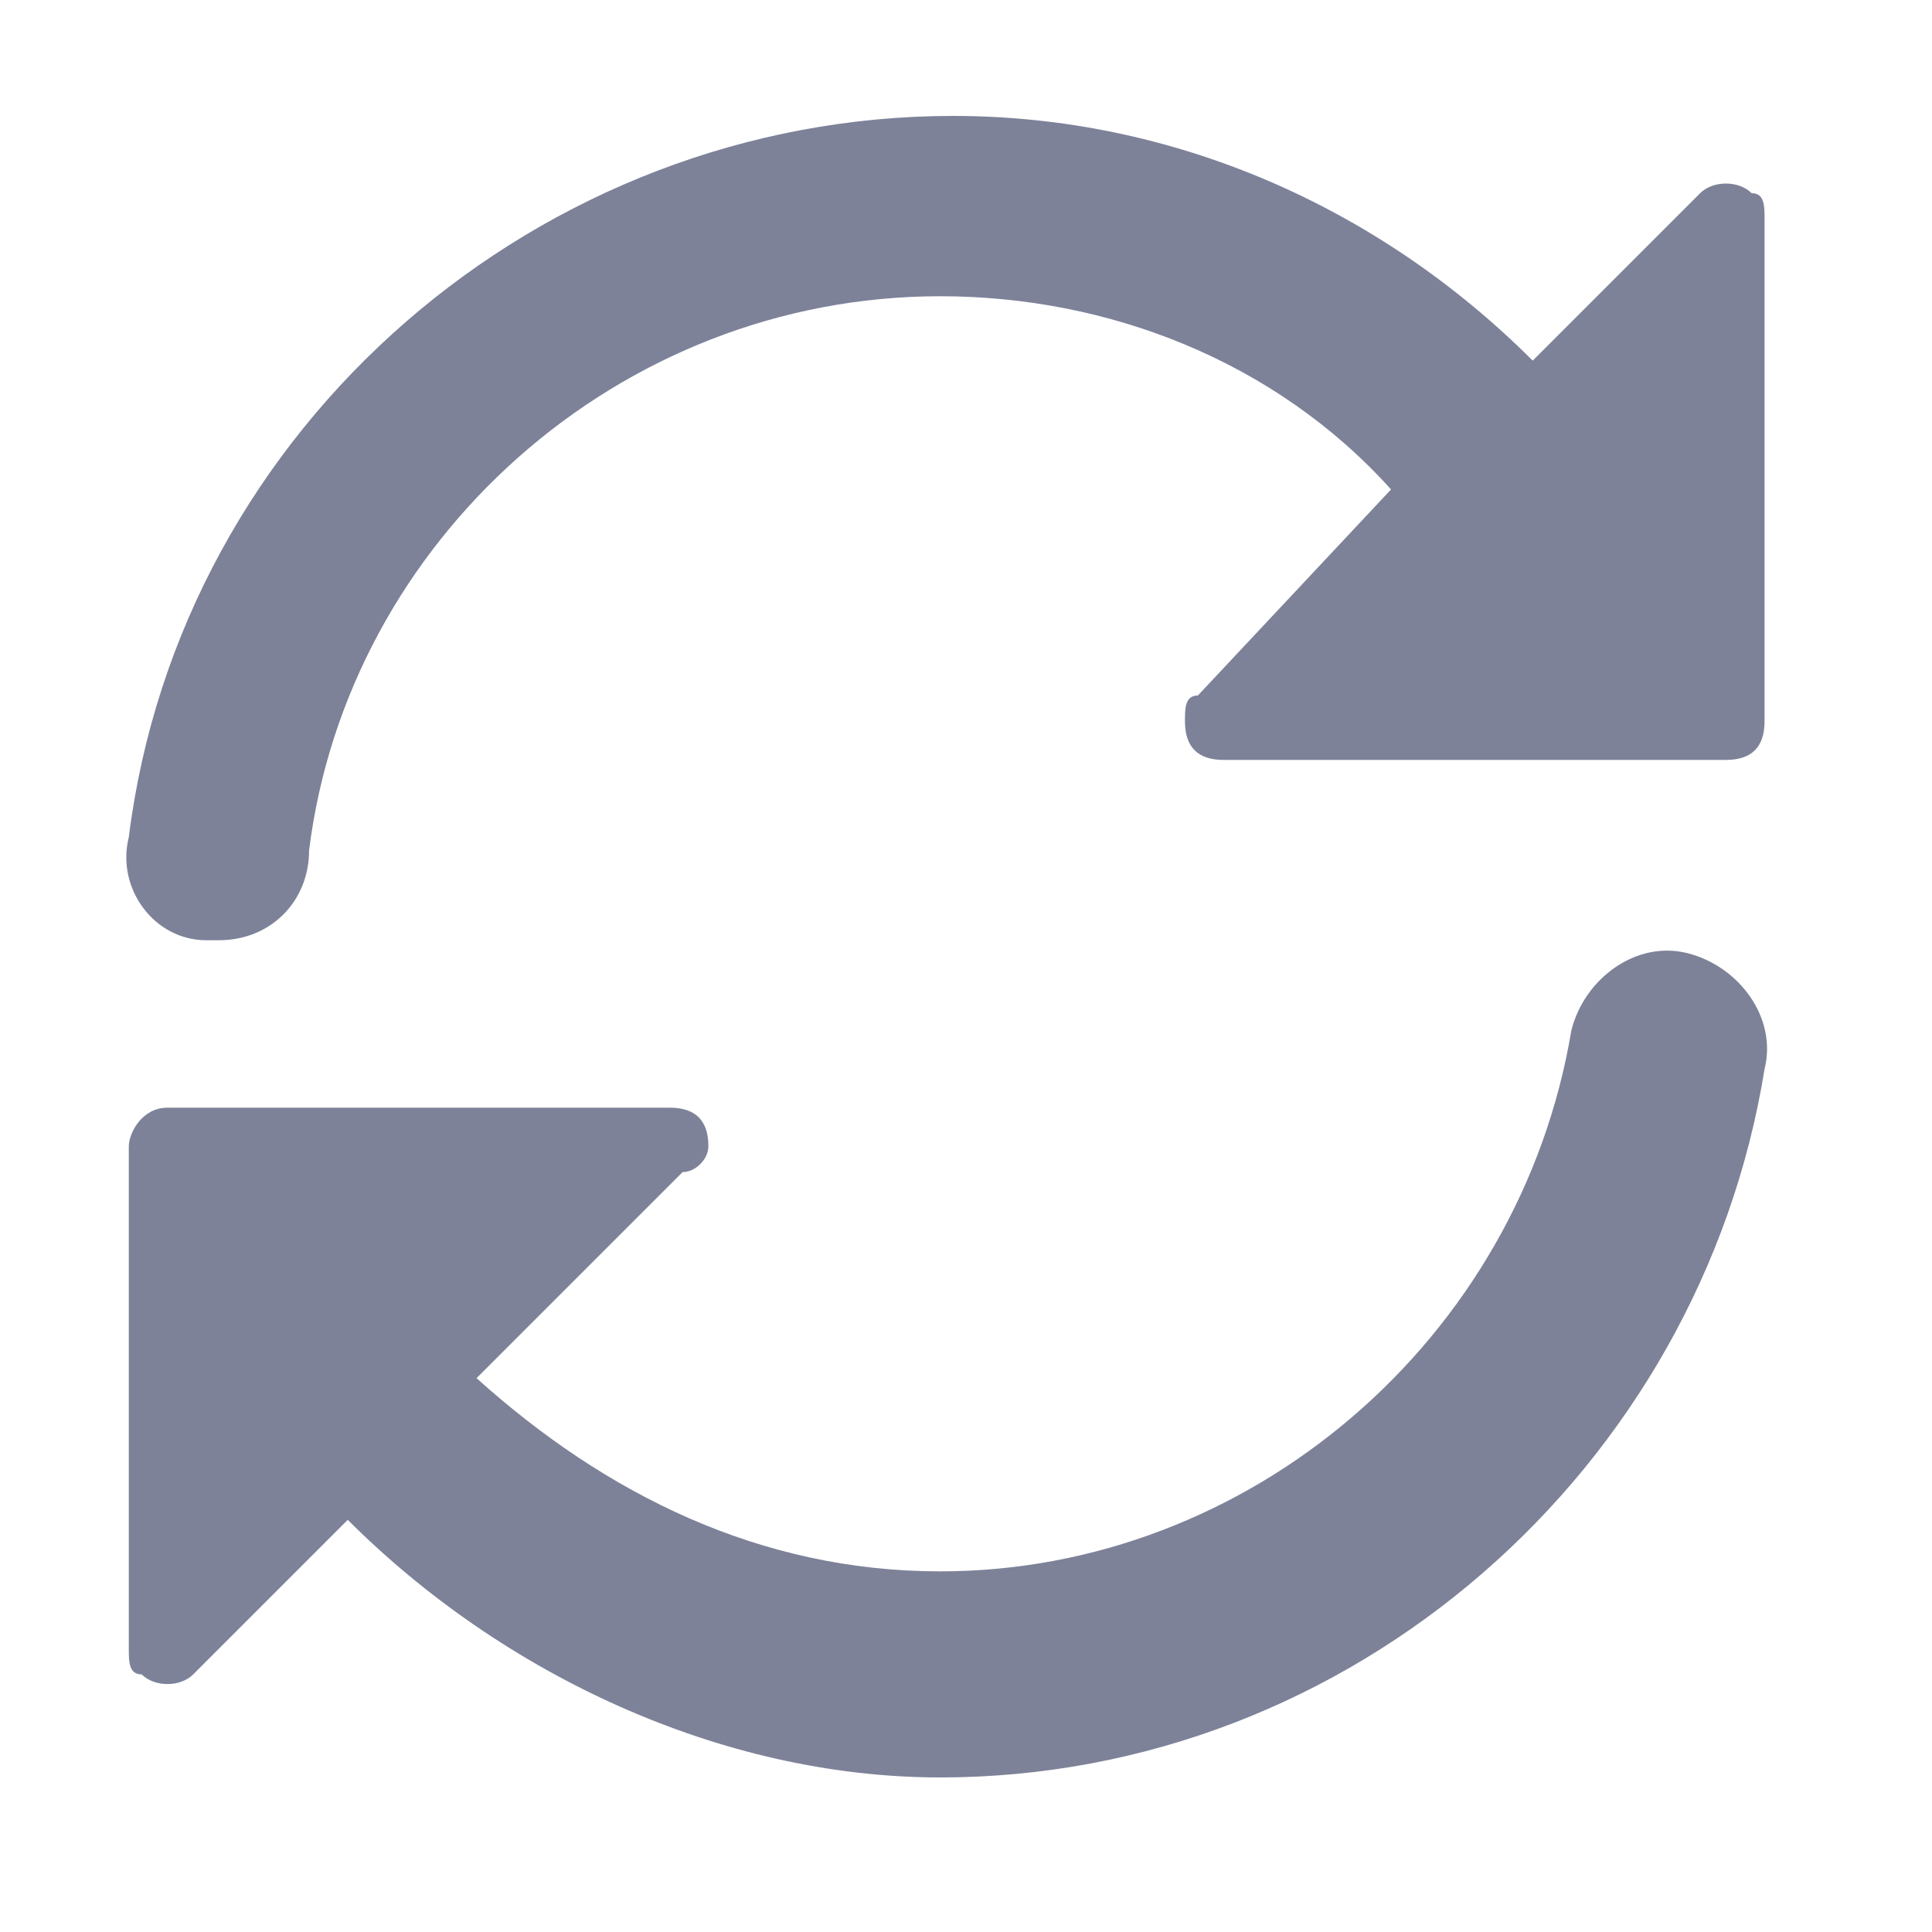 <?xml version="1.0" encoding="utf-8"?>
<!-- Generator: Adobe Illustrator 24.0.0, SVG Export Plug-In . SVG Version: 6.00 Build 0)  -->
<svg version="1.1" id="图层_1" xmlns="http://www.w3.org/2000/svg" xmlns:xlink="http://www.w3.org/1999/xlink" x="0px" y="0px"
	 viewBox="0 0 15 15" enable-background="new 0 0 15 15" xml:space="preserve">
<title>common_icon_fresh</title>
<desc>Created with Sketch.</desc>
<g>
	<path fill-rule="evenodd" clip-rule="evenodd" fill="#7D8299" d="M1.6,7.3c0,0,0.1,0,0.1,0c0.4,0,0.7-0.3,0.7-0.7
		c0.3-2.4,2.4-4.3,4.9-4.3c1.3,0,2.6,0.5,3.5,1.5L9.3,5.4C9.2,5.4,9.2,5.5,9.2,5.6c0,0.2,0.1,0.3,0.3,0.3h3.9c0.2,0,0.3-0.1,0.3-0.3
		V1.7c0-0.1,0-0.2-0.1-0.2c-0.1-0.1-0.3-0.1-0.4,0l-1.3,1.3c-1.2-1.2-2.8-1.9-4.5-1.9c-3.2,0-6,2.4-6.4,5.6C0.9,6.9,1.2,7.3,1.6,7.3
		z"/>
	<path fill-rule="evenodd" clip-rule="evenodd" fill="#7D8299" d="M13.1,7.4c-0.4-0.1-0.8,0.2-0.9,0.6c-0.4,2.4-2.5,4.2-4.9,4.2
		c-1.4,0-2.6-0.6-3.6-1.5l1.6-1.6C5.4,9.1,5.5,9,5.5,8.9c0-0.2-0.1-0.3-0.3-0.3H1.3C1.1,8.6,1,8.8,1,8.9v3.9C1,12.9,1,13,1.1,13
		c0.1,0.1,0.3,0.1,0.4,0l1.2-1.2c1.2,1.2,2.9,2,4.6,2c3.2,0,5.9-2.4,6.4-5.5C13.8,7.9,13.5,7.5,13.1,7.4z"/>
</g>
</svg>

